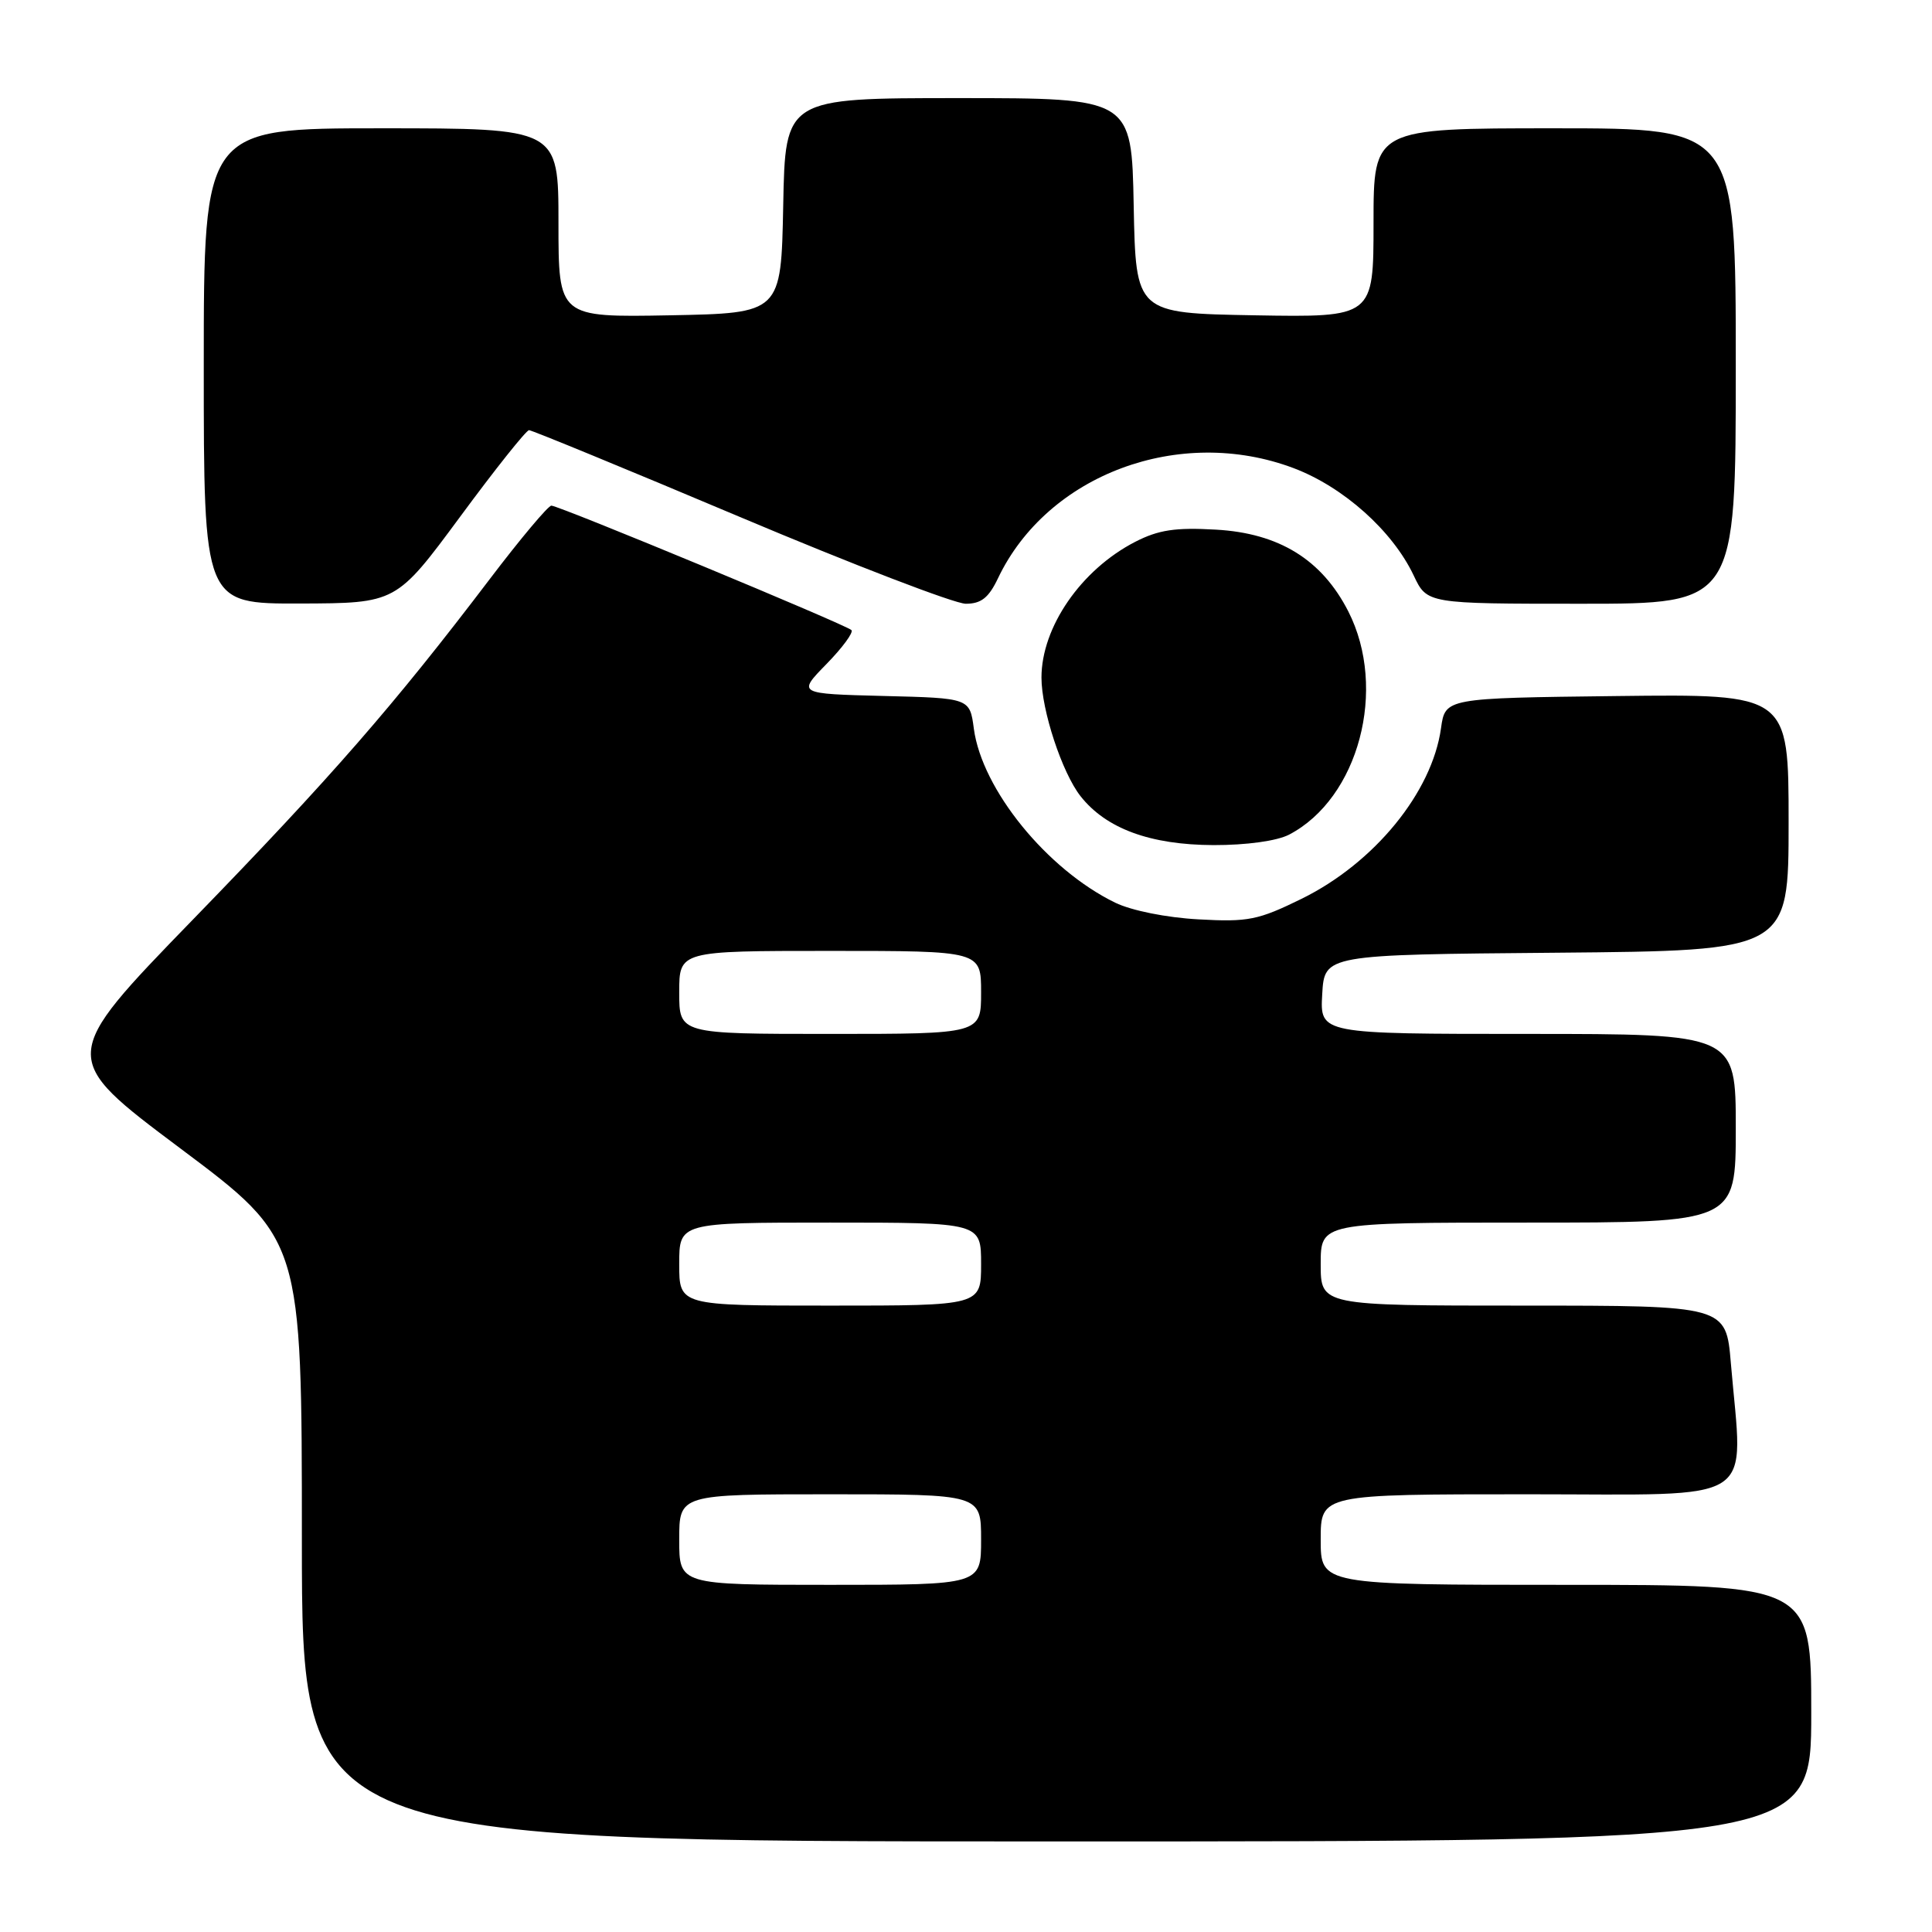 <?xml version="1.0" encoding="UTF-8" standalone="no"?>
<!DOCTYPE svg PUBLIC "-//W3C//DTD SVG 1.1//EN" "http://www.w3.org/Graphics/SVG/1.1/DTD/svg11.dtd" >
<svg xmlns="http://www.w3.org/2000/svg" xmlns:xlink="http://www.w3.org/1999/xlink" version="1.1" viewBox="0 0 256 256">
 <g >
 <path fill="currentColor"
d=" M 240.00 227.00 C 240.00 210.00 240.00 210.00 207.50 210.00 C 175.00 210.00 175.00 210.00 175.00 204.00 C 175.00 198.00 175.00 198.00 202.50 198.00 C 233.49 198.00 230.96 199.64 229.35 180.65 C 228.71 173.00 228.71 173.00 201.85 173.00 C 175.00 173.00 175.00 173.00 175.00 167.50 C 175.00 162.00 175.00 162.00 202.50 162.00 C 230.00 162.00 230.00 162.00 230.00 149.50 C 230.00 137.00 230.00 137.00 202.45 137.00 C 174.90 137.00 174.90 137.00 175.20 131.75 C 175.50 126.50 175.50 126.50 206.25 126.24 C 237.00 125.97 237.00 125.97 237.00 108.97 C 237.00 91.96 237.00 91.96 214.25 92.23 C 191.50 92.50 191.50 92.50 190.94 96.50 C 189.75 105.00 182.11 114.34 172.50 119.08 C 166.71 121.92 165.41 122.19 158.80 121.82 C 154.57 121.59 149.93 120.66 147.77 119.61 C 138.73 115.21 130.12 104.61 129.04 96.56 C 128.50 92.50 128.50 92.50 117.08 92.22 C 105.66 91.93 105.66 91.93 109.52 87.98 C 111.64 85.81 113.12 83.79 112.82 83.49 C 112.11 82.78 74.07 67.00 73.06 67.00 C 72.64 67.00 68.96 71.38 64.89 76.74 C 52.23 93.41 43.92 102.95 25.56 121.85 C 7.82 140.13 7.82 140.13 23.91 152.18 C 40.00 164.23 40.00 164.23 40.00 204.11 C 40.00 244.00 40.00 244.00 140.00 244.00 C 240.00 244.00 240.00 244.00 240.00 227.00 Z  M 170.80 110.60 C 180.04 105.79 183.89 91.27 178.65 81.00 C 175.15 74.15 169.48 70.65 161.12 70.18 C 155.74 69.87 153.51 70.21 150.41 71.80 C 143.25 75.49 138.00 83.10 138.00 89.79 C 138.00 94.10 140.73 102.38 143.17 105.49 C 146.56 109.80 152.41 111.95 160.80 111.98 C 165.16 111.99 169.19 111.43 170.80 110.60 Z  M 60.97 68.47 C 65.62 62.16 69.73 57.00 70.10 57.00 C 70.47 57.00 83.04 62.17 98.04 68.50 C 113.04 74.83 126.51 80.00 127.97 80.00 C 130.01 80.00 131.01 79.21 132.24 76.62 C 138.80 62.86 156.31 56.34 171.41 62.03 C 178.02 64.53 184.51 70.33 187.32 76.25 C 189.09 80.00 189.09 80.00 209.55 80.00 C 230.00 80.00 230.00 80.00 230.00 48.50 C 230.00 17.00 230.00 17.00 206.00 17.00 C 182.00 17.00 182.00 17.00 182.00 29.53 C 182.00 42.05 182.00 42.05 166.25 41.78 C 150.50 41.50 150.50 41.50 150.22 27.25 C 149.95 13.00 149.95 13.00 127.00 13.00 C 104.05 13.00 104.05 13.00 103.78 27.25 C 103.50 41.50 103.50 41.50 88.75 41.78 C 74.00 42.05 74.00 42.05 74.00 29.53 C 74.00 17.00 74.00 17.00 50.50 17.00 C 27.00 17.00 27.00 17.00 27.00 48.50 C 27.00 80.00 27.00 80.00 39.75 79.97 C 52.50 79.93 52.50 79.93 60.97 68.47 Z  M 90.00 204.00 C 90.00 198.00 90.00 198.00 110.00 198.00 C 130.00 198.00 130.00 198.00 130.00 204.00 C 130.00 210.00 130.00 210.00 110.00 210.00 C 90.00 210.00 90.00 210.00 90.00 204.00 Z  M 90.00 167.50 C 90.00 162.00 90.00 162.00 110.00 162.00 C 130.00 162.00 130.00 162.00 130.00 167.50 C 130.00 173.00 130.00 173.00 110.00 173.00 C 90.00 173.00 90.00 173.00 90.00 167.50 Z  M 90.00 131.50 C 90.00 126.00 90.00 126.00 110.00 126.00 C 130.00 126.00 130.00 126.00 130.00 131.50 C 130.00 137.00 130.00 137.00 110.00 137.00 C 90.00 137.00 90.00 137.00 90.00 131.50 Z "/>
</g>
</svg>